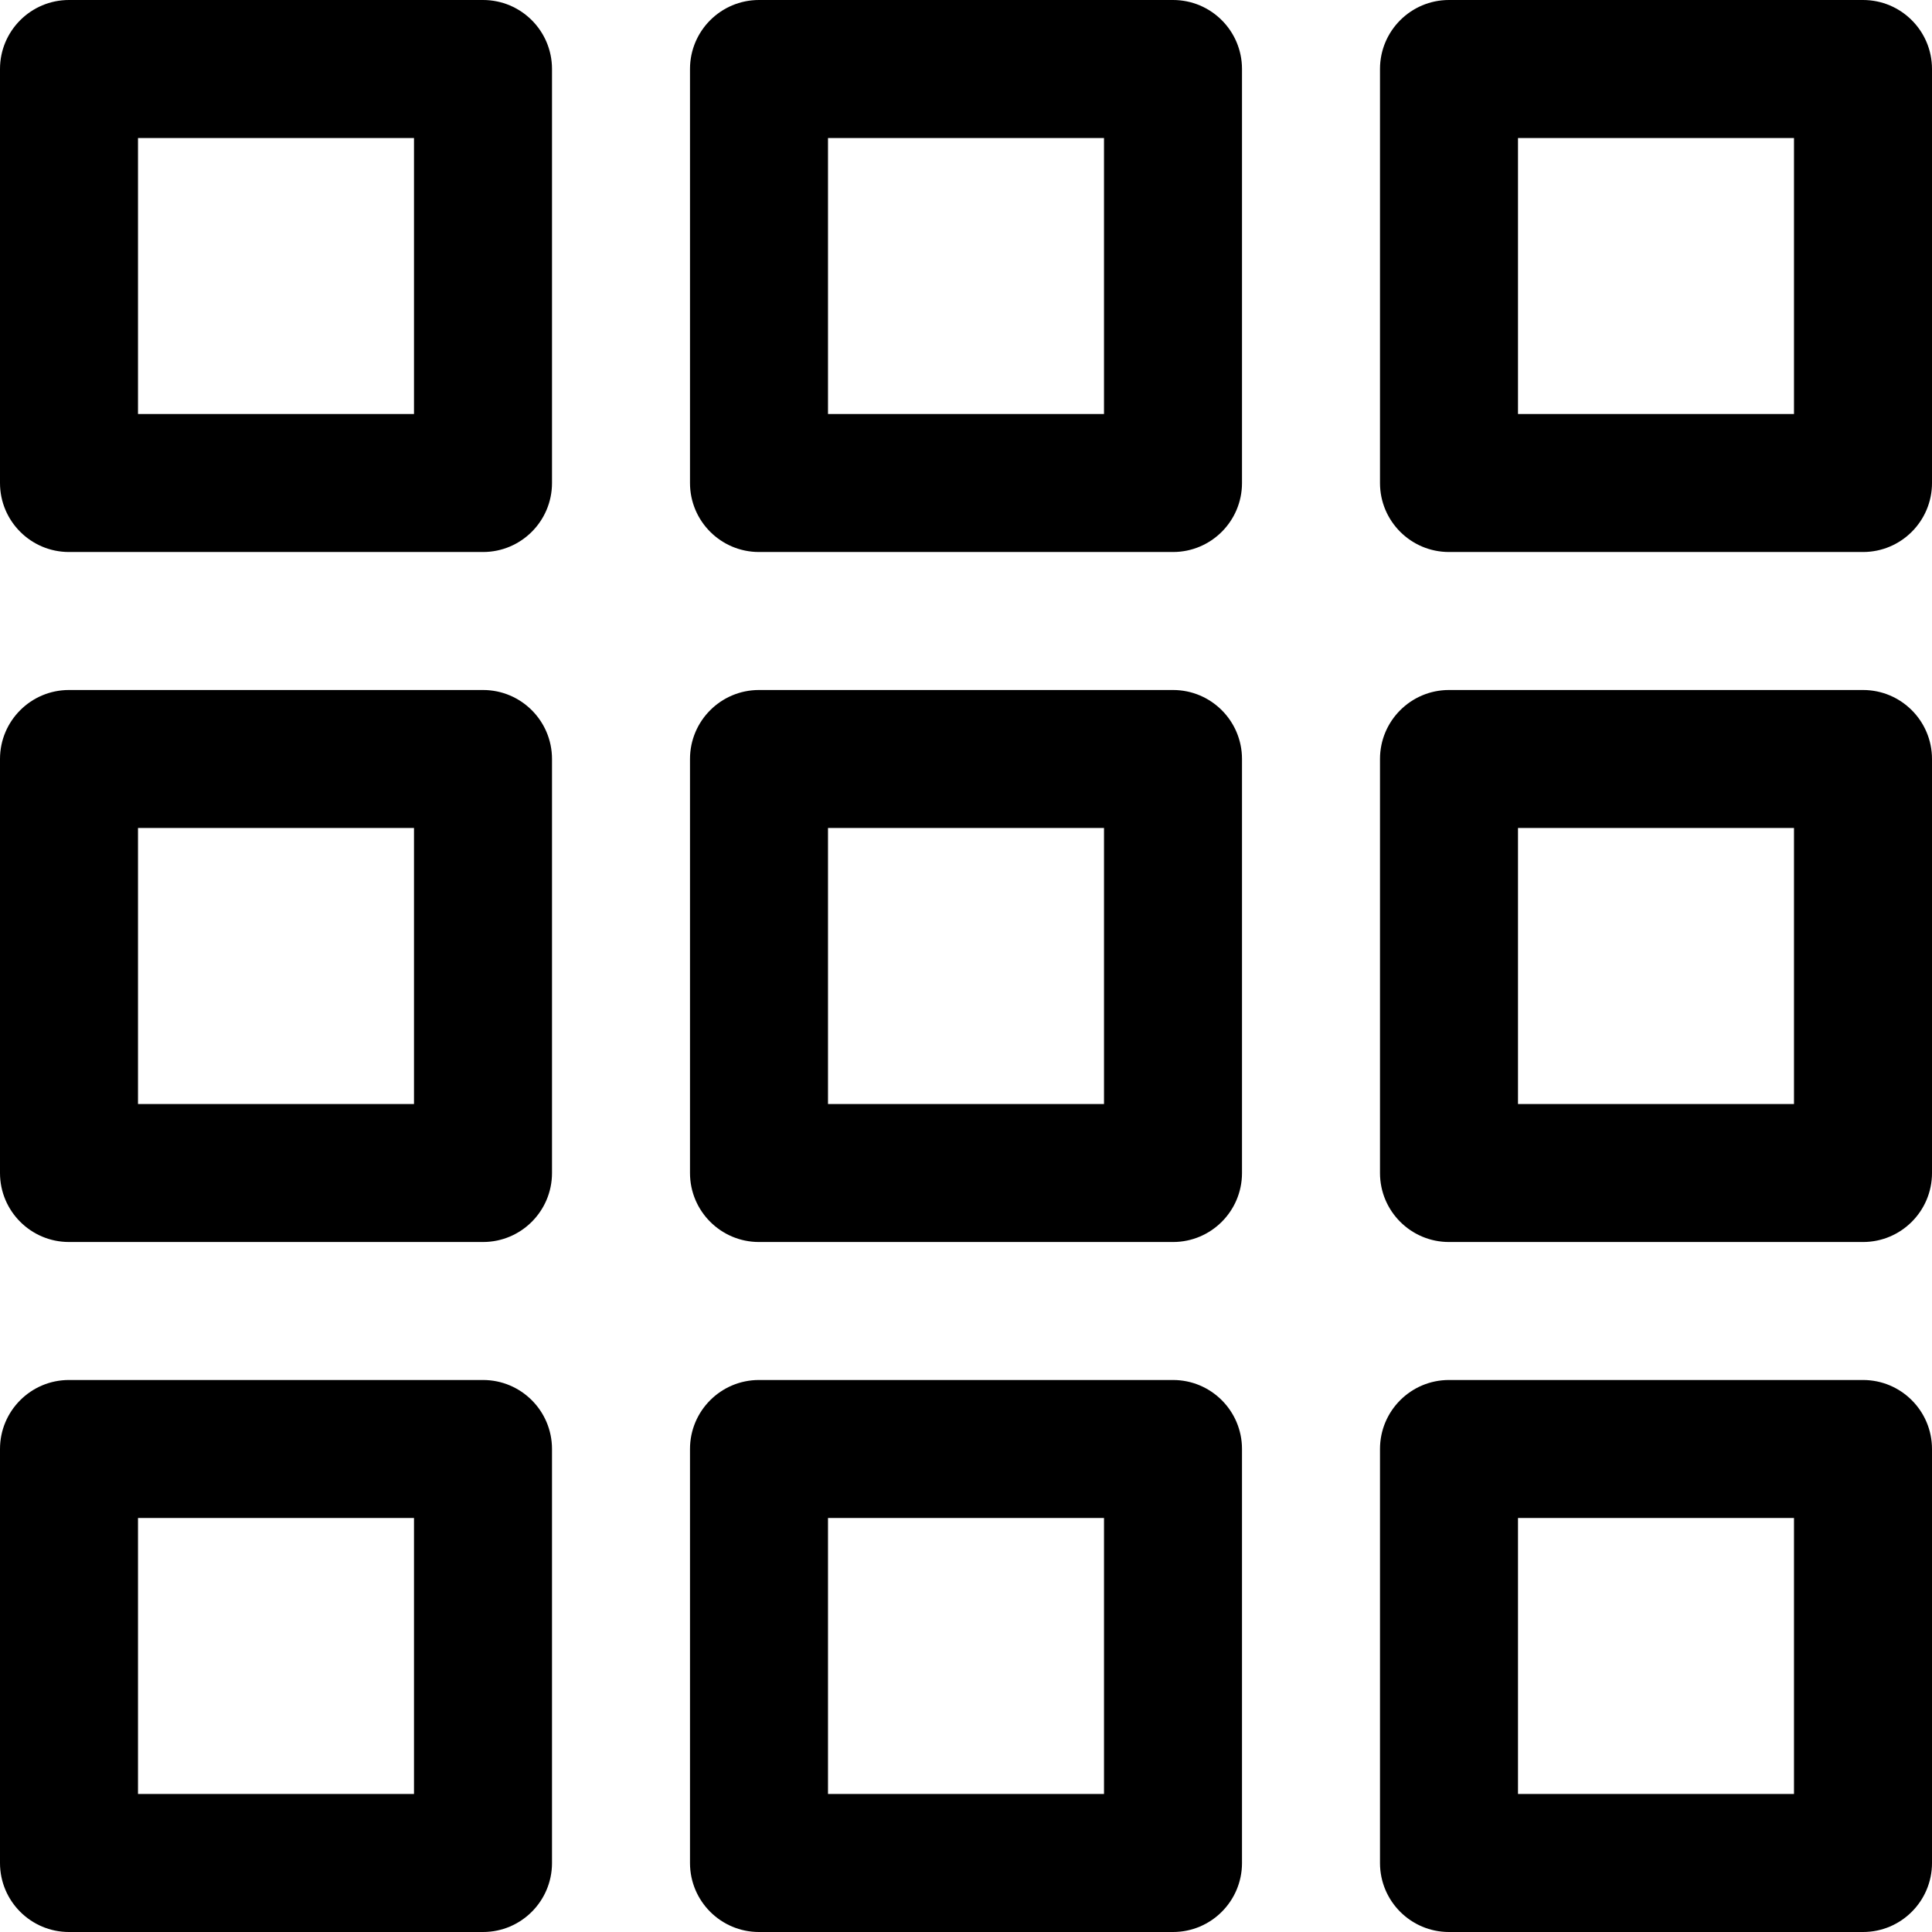 <svg xmlns="http://www.w3.org/2000/svg" viewBox="0 0 477.867 477.867" style="enable-background:new 0 0 477.867 477.867" xml:space="preserve"><path d="M119.467 0h-102.4C7.641 0 0 7.641 0 17.067v102.4c0 9.426 7.641 17.067 17.067 17.067h102.4c9.426 0 17.067-7.641 17.067-17.067v-102.4C136.533 7.641 128.892 0 119.467 0zM102.4 102.4H34.133V34.133H102.4V102.4zM290.133 0h-102.4c-9.426 0-17.067 7.641-17.067 17.067v102.4c0 9.426 7.641 17.067 17.067 17.067h102.4c9.426 0 17.067-7.641 17.067-17.067v-102.4C307.2 7.641 299.559 0 290.133 0zm-17.066 102.4H204.8V34.133h68.267V102.4zM460.8 0H358.4c-9.426 0-17.067 7.641-17.067 17.067v102.4c0 9.426 7.641 17.067 17.067 17.067h102.4c9.426 0 17.067-7.641 17.067-17.067v-102.4C477.867 7.641 470.226 0 460.8 0zm-17.067 102.4h-68.267V34.133h68.267V102.4zM119.467 170.667h-102.4C7.641 170.667 0 178.308 0 187.733v102.4c0 9.426 7.641 17.067 17.067 17.067h102.4c9.426 0 17.067-7.641 17.067-17.067v-102.4c-.001-9.425-7.642-17.066-17.067-17.066zm-17.067 102.4H34.133V204.8H102.4v68.267zM290.133 170.667h-102.4c-9.426 0-17.067 7.641-17.067 17.067v102.4c0 9.426 7.641 17.067 17.067 17.067h102.4c9.426 0 17.067-7.641 17.067-17.067v-102.4c0-9.426-7.641-17.067-17.067-17.067zm-17.066 102.4H204.8V204.8h68.267v68.267zM460.8 170.667H358.4c-9.426 0-17.067 7.641-17.067 17.067v102.4c0 9.426 7.641 17.067 17.067 17.067h102.4c9.426 0 17.067-7.641 17.067-17.067v-102.4c0-9.426-7.641-17.067-17.067-17.067zm-17.067 102.4h-68.267V204.8h68.267v68.267zM119.467 341.333h-102.4C7.641 341.333 0 348.974 0 358.4v102.4c0 9.426 7.641 17.067 17.067 17.067h102.4c9.426 0 17.067-7.641 17.067-17.067V358.4c-.001-9.426-7.642-17.067-17.067-17.067zm-17.067 102.4H34.133v-68.267H102.4v68.267zM290.133 341.333h-102.4c-9.426 0-17.067 7.641-17.067 17.067v102.4c0 9.426 7.641 17.067 17.067 17.067h102.4c9.426 0 17.067-7.641 17.067-17.067V358.4c0-9.426-7.641-17.067-17.067-17.067zm-17.066 102.4H204.8v-68.267h68.267v68.267zM460.8 341.333H358.4c-9.426 0-17.067 7.641-17.067 17.067v102.4c0 9.426 7.641 17.067 17.067 17.067h102.4c9.426 0 17.067-7.641 17.067-17.067V358.4c0-9.426-7.641-17.067-17.067-17.067zm-17.067 102.4h-68.267v-68.267h68.267v68.267z"/></svg>